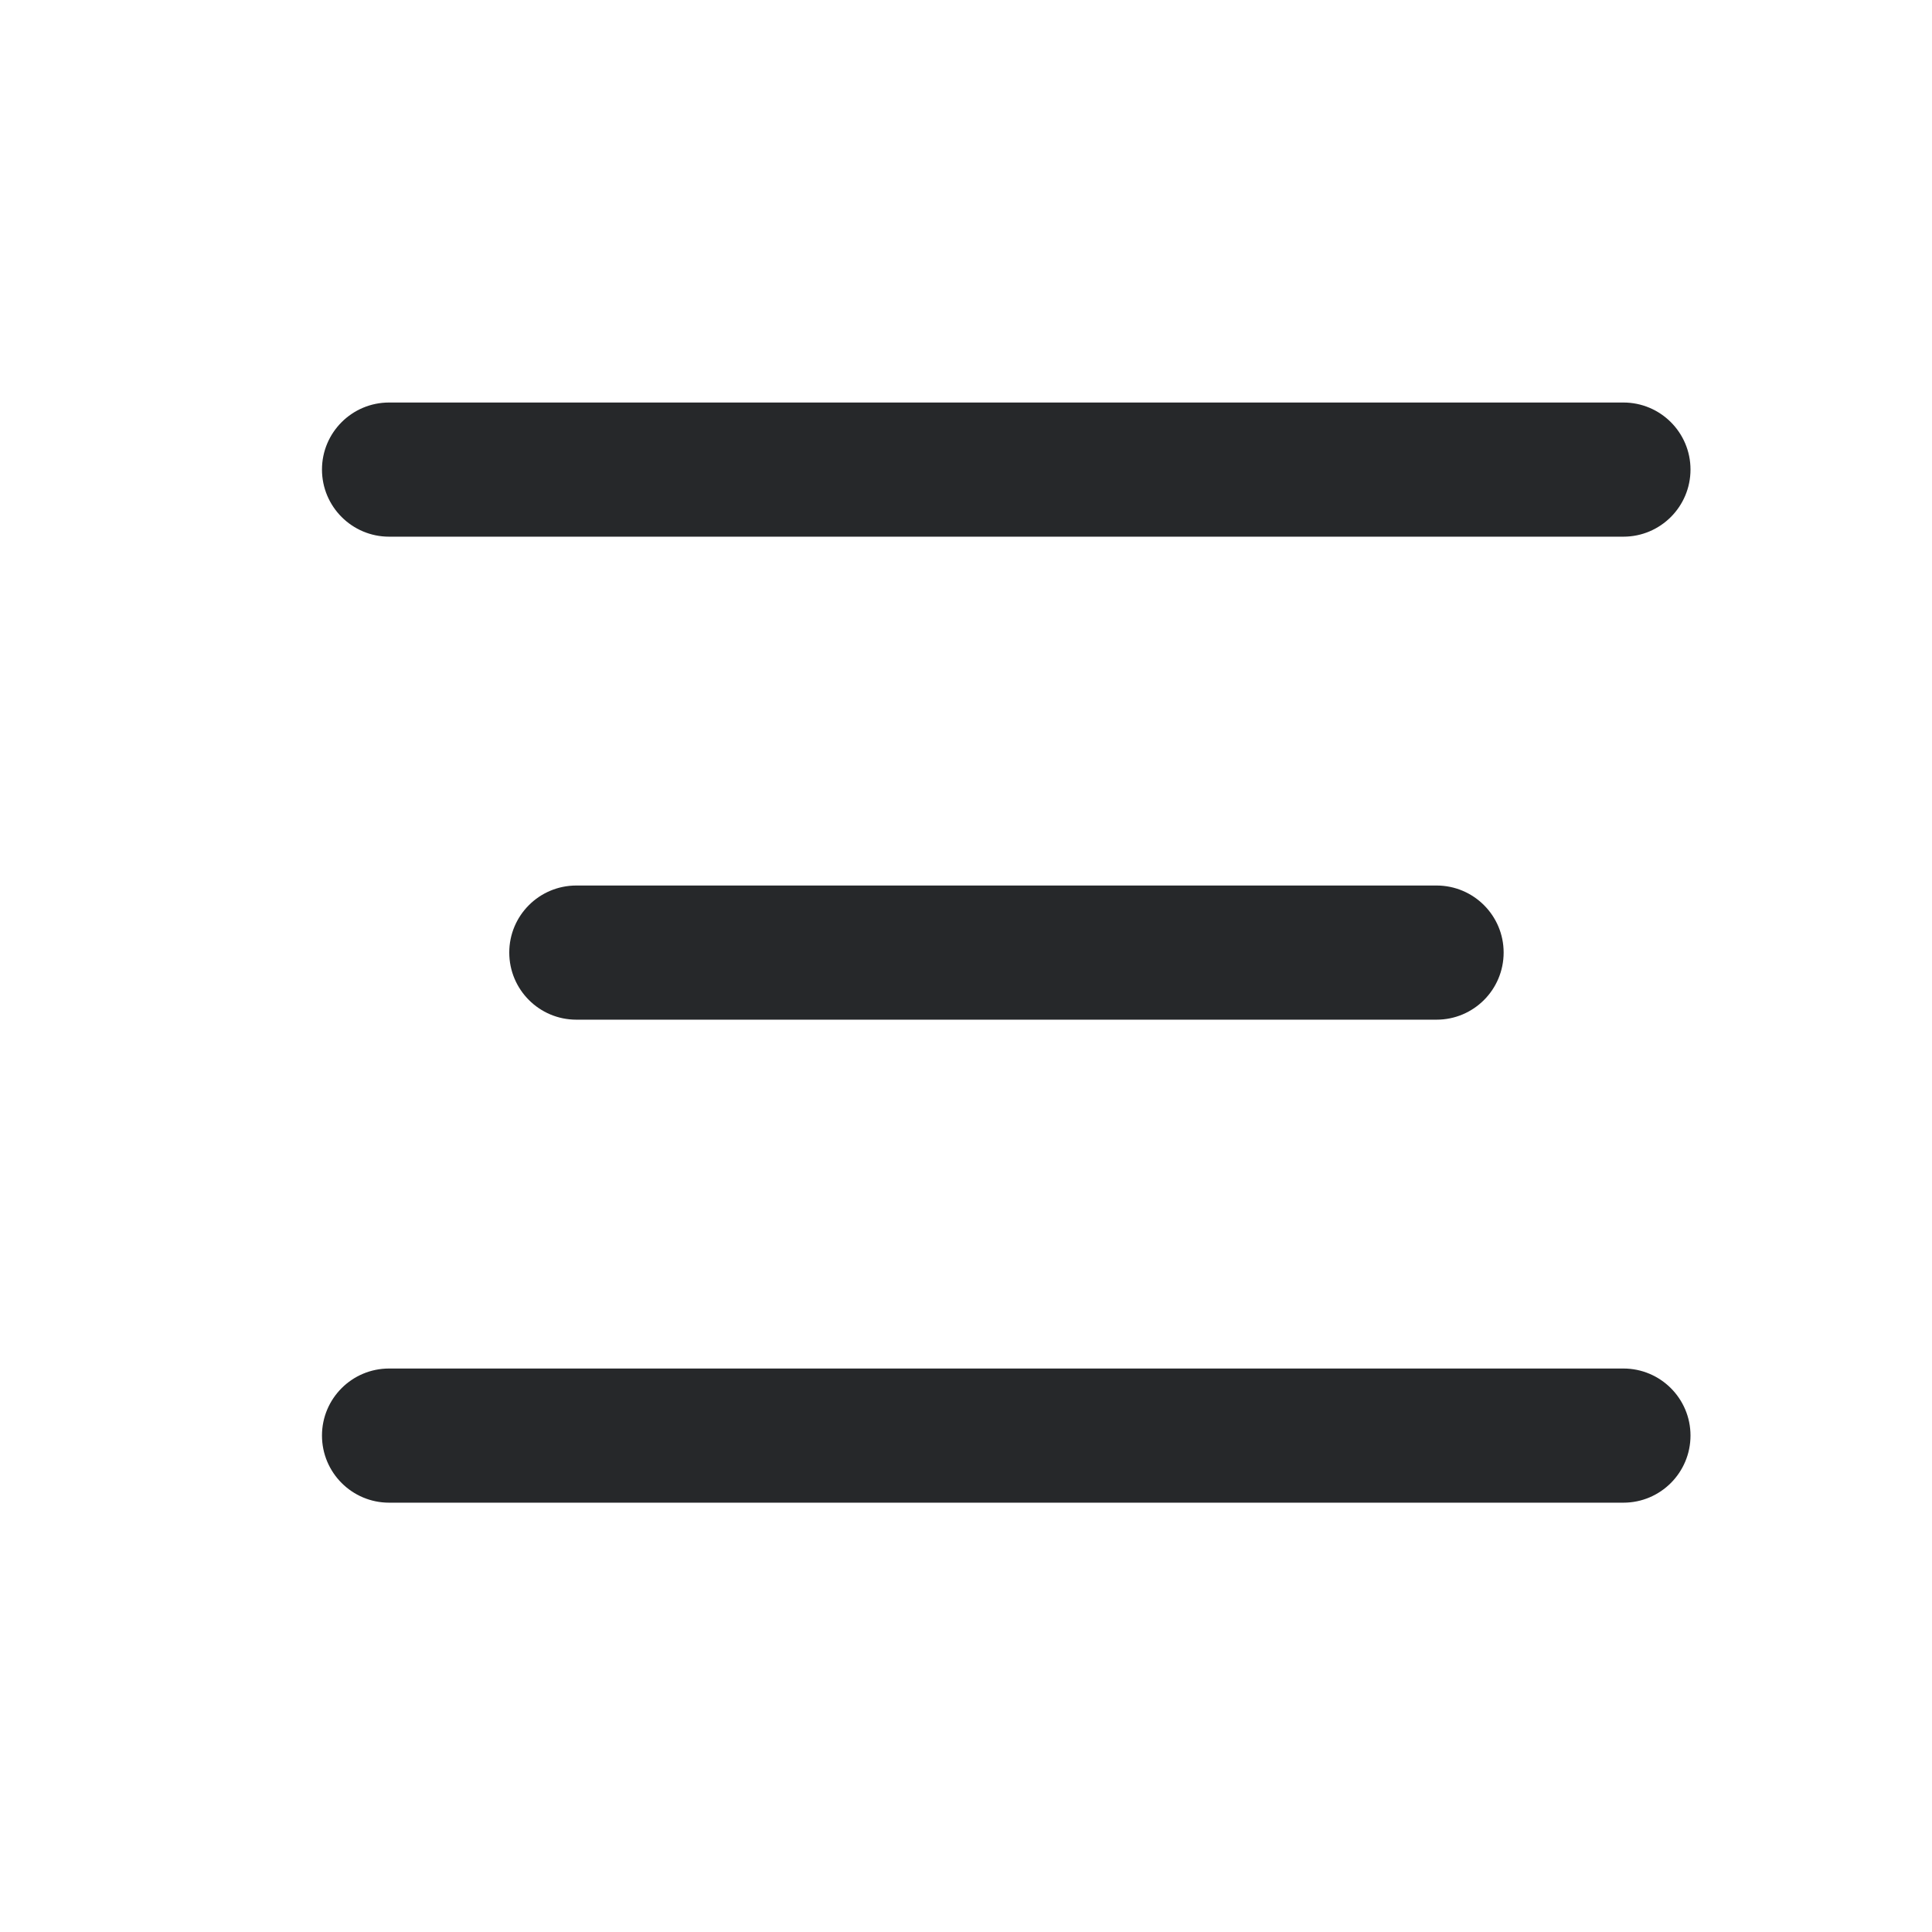 <svg width="32" height="32" viewBox="0 0 32 32" fill="none" xmlns="http://www.w3.org/2000/svg">
    <path
        d="M26.889 22.667C27.502 22.667 28 23.164 28 23.777C28 24.391 27.502 24.889 26.889 24.889H6.444C5.831 24.889 5.333 24.391 5.333 23.777C5.333 23.164 5.831 22.667 6.444 22.667H26.889ZM23.794 14.667C24.407 14.667 24.905 15.164 24.905 15.777C24.905 16.391 24.408 16.889 23.794 16.889H9.546C8.932 16.889 8.435 16.391 8.435 15.777C8.435 15.164 8.932 14.667 9.546 14.667H23.794ZM26.889 6.667C27.502 6.667 28 7.164 28 7.777C28 8.391 27.502 8.889 26.889 8.889H6.444C5.831 8.889 5.333 8.391 5.333 7.777C5.333 7.164 5.831 6.667 6.444 6.667H26.889Z"
        fill="#26282A" />
</svg>